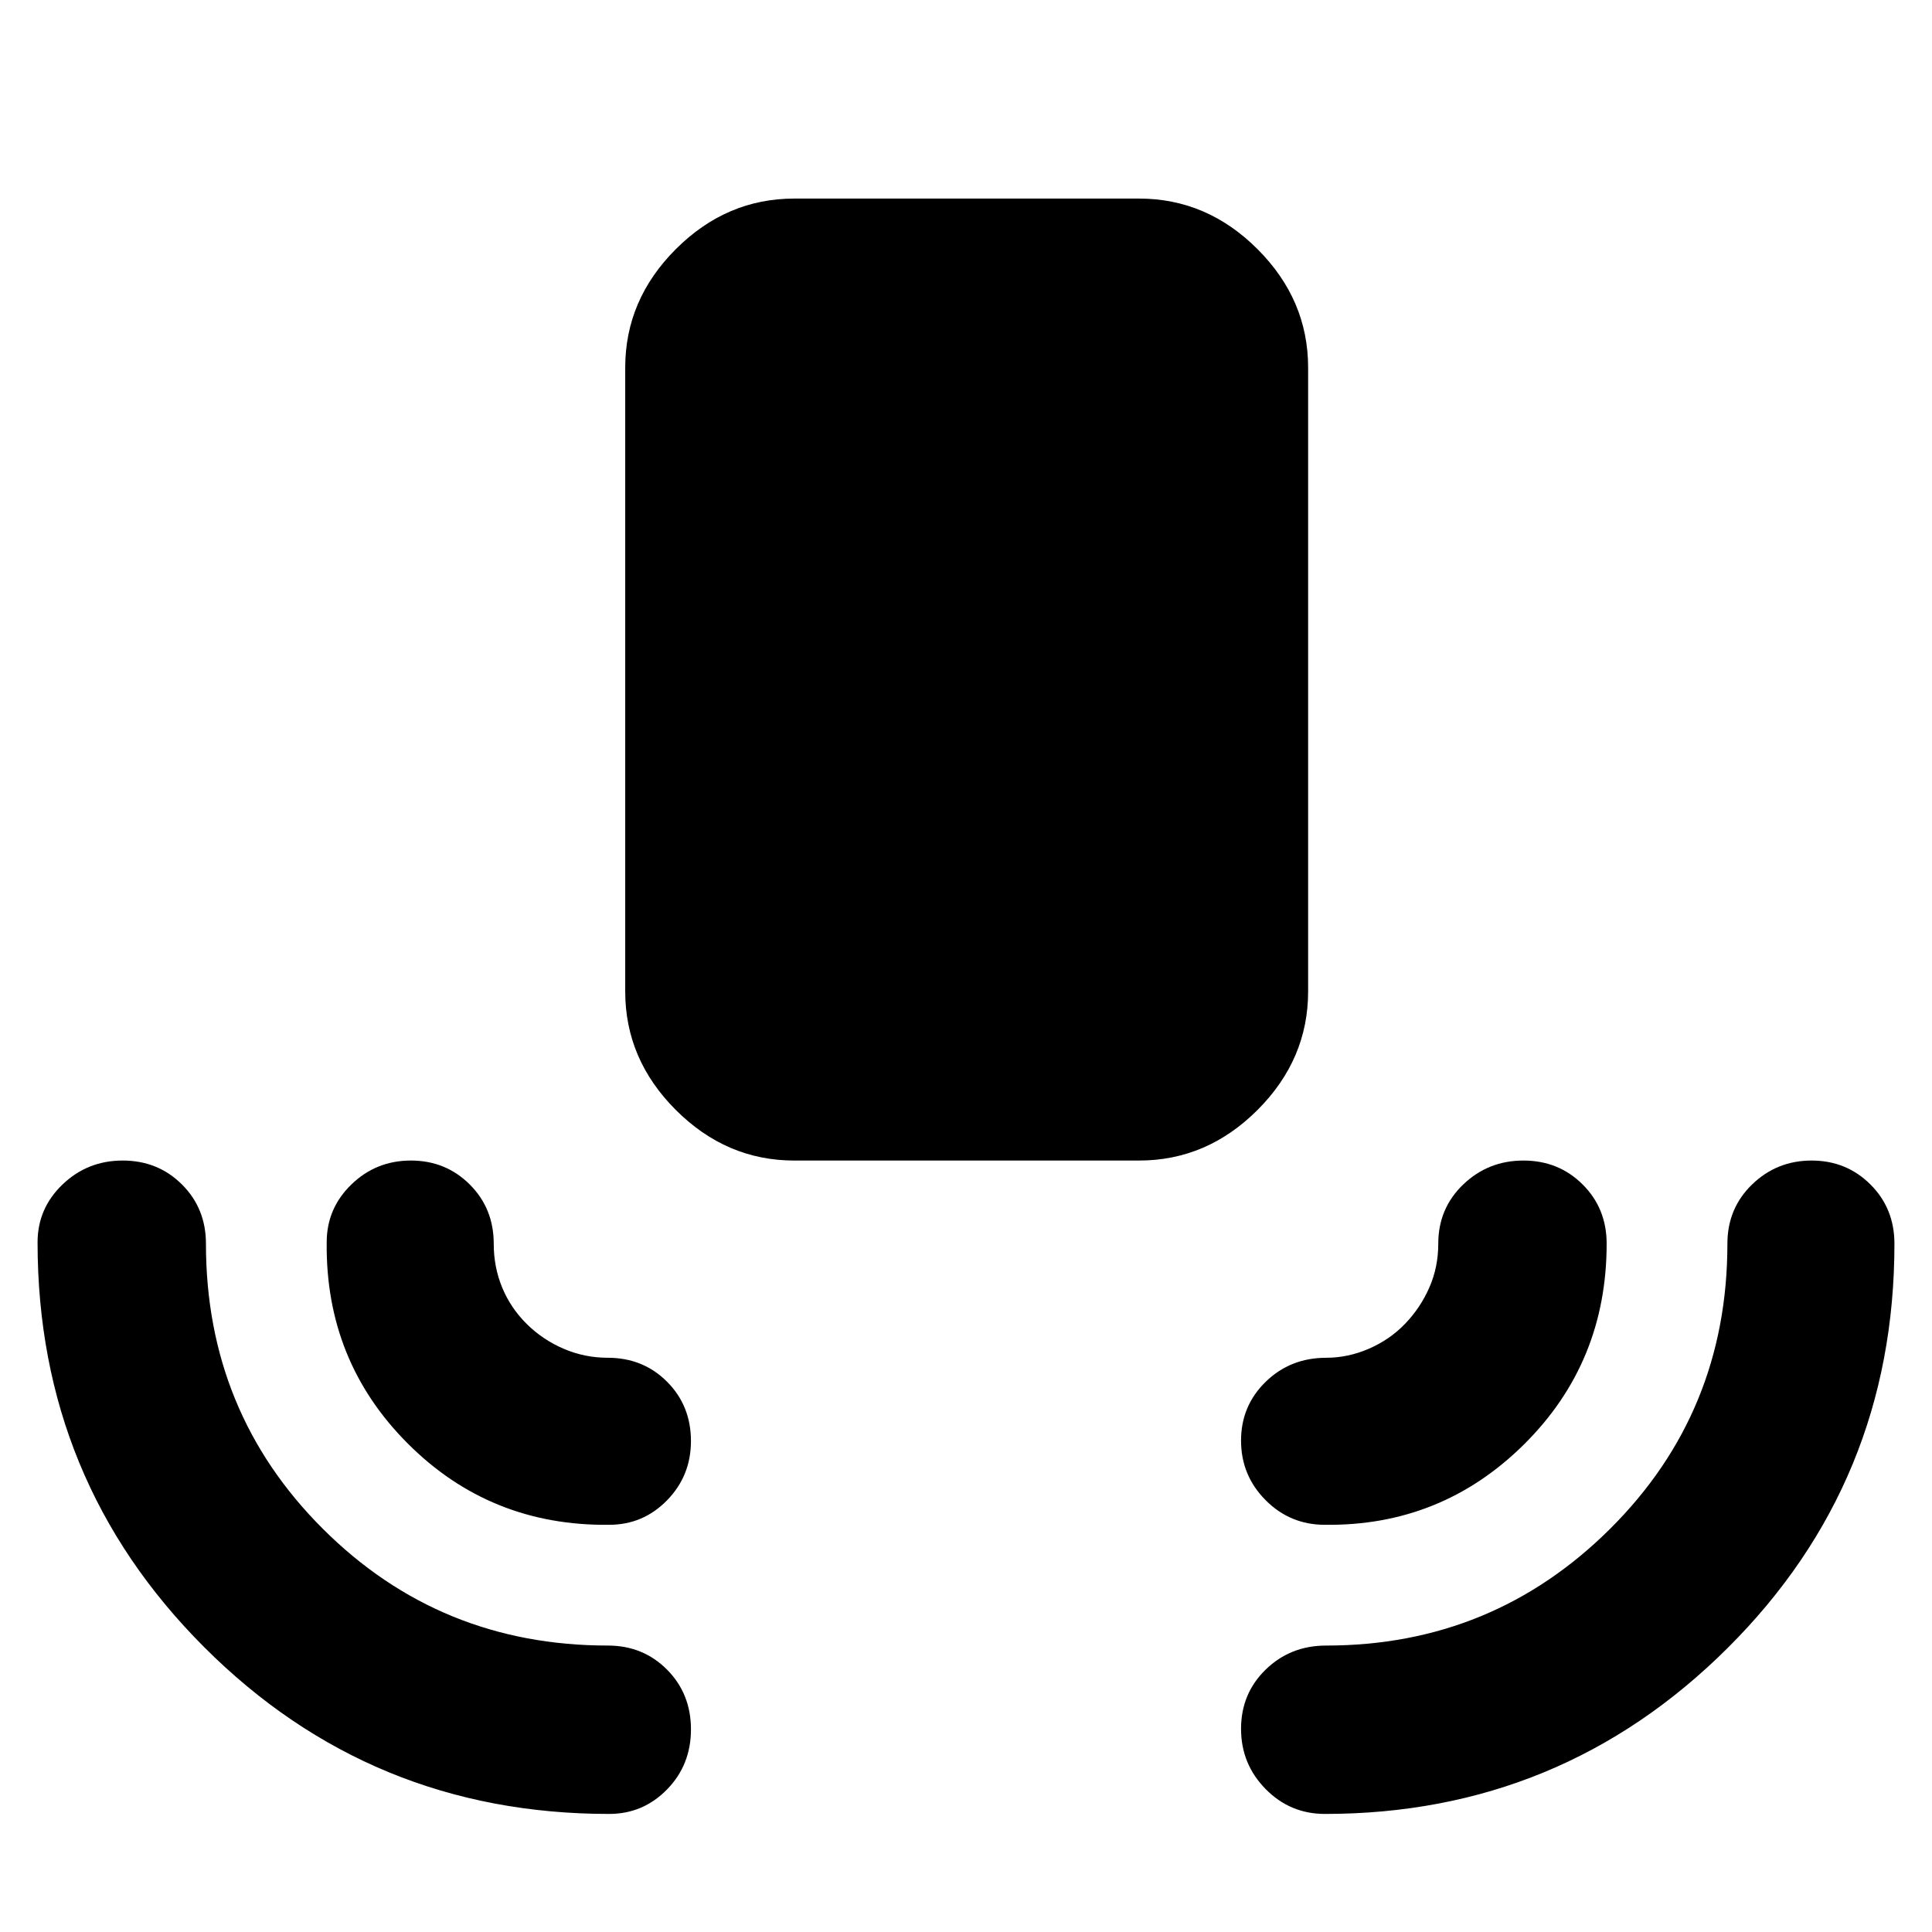<svg xmlns="http://www.w3.org/2000/svg" height="40" viewBox="0 -960 960 960" width="40"><path d="M394.666-383.333q-33.724 0-58.862-25.137-25.137-25.138-25.137-58.862v-310.002q0-33.724 25.137-58.862 25.138-25.137 58.862-25.137H566q33.725 0 58.862 25.137Q650-811.058 650-777.334v310.002q0 33.724-25.138 58.862-25.137 25.137-58.862 25.137H394.666ZM302.667-58.667q-118.334 0-201.167-82.833T18.667-342.667q0-16.894 12.406-28.78 12.407-11.886 29.904-11.886t29.426 11.883q11.93 11.884 11.93 29.45 0 83.705 58.12 141.686 58.12 57.981 141.547 57.981 17.567 0 29.45 11.971 11.883 11.97 11.883 29.666 0 17.696-11.886 29.862-11.886 12.167-28.78 12.167Zm355.666 0q-17.308 0-29.487-12.406-12.179-12.407-12.179-29.904t12.25-29.426q12.25-11.93 30.083-11.93 82.723 0 141.029-57.981Q858.334-258.295 858.334-342q0-17.566 12.272-29.45 12.271-11.883 29.569-11.883 17.299 0 29.228 11.883 11.93 11.884 11.93 29.45 0 118.333-82.833 200.833t-200.167 82.5ZM302.667-202.334q-59 .667-100-40.333t-40.333-100q0-16.894 12.271-28.78 12.272-11.886 29.57-11.886 17.298 0 29.228 11.883 11.93 11.884 11.93 29.45 0 11.632 4.223 21.824 4.223 10.192 12.2 18.067 7.977 7.876 18.377 12.326 10.4 4.45 21.867 4.45 17.567 0 29.45 11.897 11.883 11.896 11.883 29.483 0 17.303-11.886 29.461-11.886 12.158-28.78 12.158Zm355.666 0q-17.308 0-29.487-12.271-12.179-12.272-12.179-29.57 0-17.298 12.25-29.228 12.25-11.93 30.083-11.93 10.824 0 21.228-4.513 10.405-4.513 18.012-12.444 7.606-7.932 12.017-18.017 4.41-10.085 4.41-21.693 0-17.566 12.406-29.45 12.407-11.883 29.904-11.883t29.426 11.883q11.93 11.884 11.93 29.45 0 59-41.034 99.683-41.033 40.683-98.966 39.983Z"/></svg>
